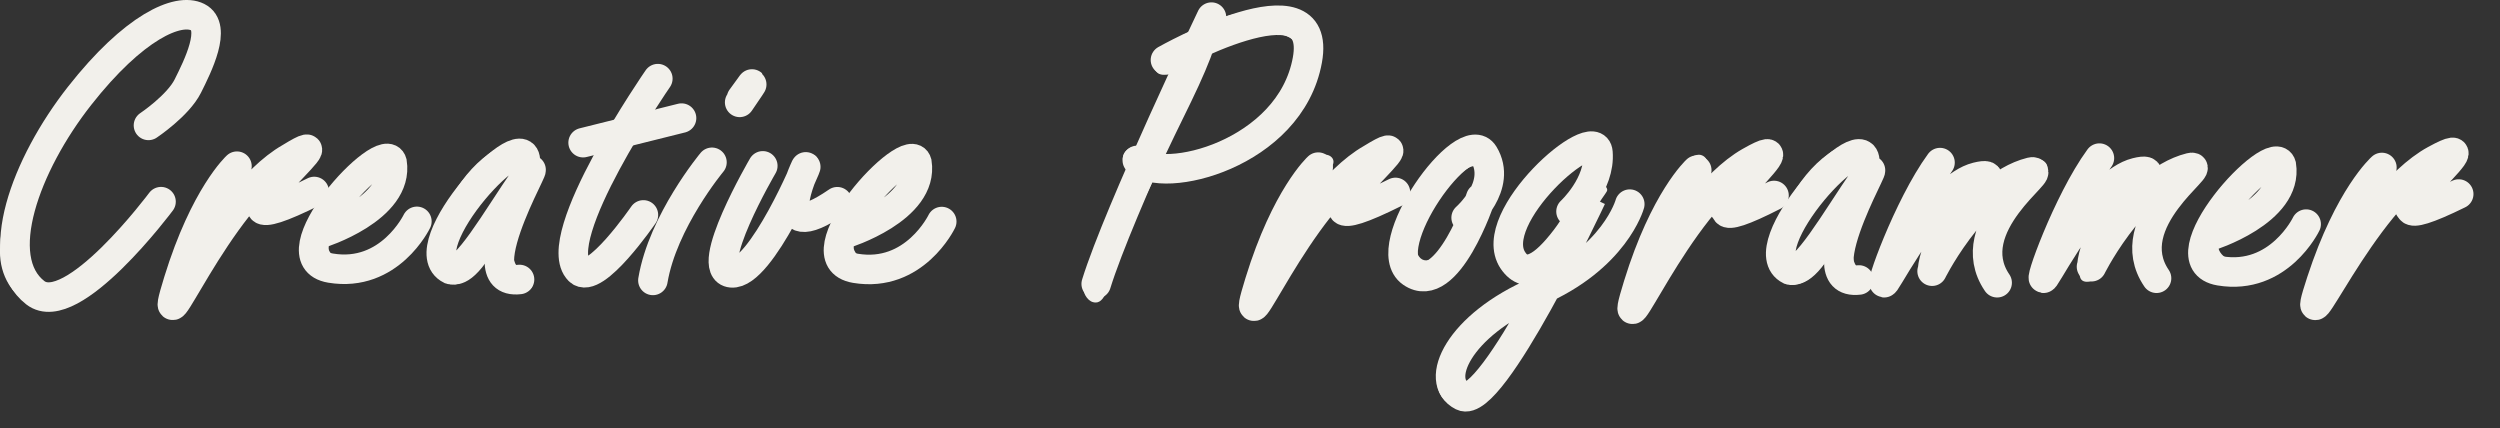 <?xml version="1.0" encoding="UTF-8"?>
<svg xmlns="http://www.w3.org/2000/svg" viewBox="0 0 508 87">
  <rect x="0" y="0" width="508" height="87" fill="#333333" stroke="none"/>
  <g id="Layer_1" data-name="Layer 1">
    <g>
      <path class="letter" id="Creative-c" d="M37.66.78c1.96,0,3.47.7,4.53,2.11.85,1.11,1.27,2.46,1.27,4.04,0,2.84-.95,6.08-2.86,9.71-1.67,3.13-3.75,5.95-6.24,8.44-1.64,1.61-2.93,2.42-3.87,2.42-.62,0-1.19-.31-1.71-.92-.38-.44-.57-.94-.57-1.49,0-1.03.89-2.2,2.68-3.52,2.52-1.88,4.53-3.93,6.02-6.15,2.2-3.22,3.3-5.95,3.3-8.17,0-.91-.2-1.58-.59-2.02s-.99-.66-1.78-.66c-1.61,0-3.9,1.17-6.86,3.52-3.37,2.64-6.93,6.23-10.68,10.77-4.78,5.77-8.41,11.46-10.9,17.05-2.58,5.8-3.87,10.75-3.87,14.85,0,1.96.57,3.63,1.71,5.01,1.26,1.55,2.8,2.33,4.61,2.33,3.16,0,7.15-2.46,11.95-7.38,1.44-1.49,3.18-3.66,5.23-6.5,1.35-1.82,2.21-3.11,2.59-3.87.44-.85.95-1.27,1.54-1.27.64,0,.97.31.97.92,0,1.32-1.64,4.28-4.92,8.88-2.72,3.84-5.73,6.97-9.01,9.4-3.69,2.72-7.18,4.09-10.46,4.09s-6.08-1.54-7.95-4.61c-1.2-1.96-1.8-4.2-1.8-6.72,0-6.33,2.99-14.31,8.96-23.95,5.1-8.2,10.47-14.81,16.13-19.82C29.99,2.94,34.17.78,37.66.78Z" fill="#f2f0eb"/>
      <path class="letter" id="Creative-r" d="M43.68,42.84c2.87-3.08,6.18-6.08,9.93-9.01,1.35-1.05,2.78-2.04,4.31-2.94.76-.44,1.25-.66,1.45-.66.44,0,.88.32,1.32.97.26.35.4.67.4.97,0,.53-.56,1.25-1.67,2.15-2.99,2.37-4.48,4.16-4.48,5.36,0,.67.38,1.01,1.14,1.01,1.26,0,3.43-1.04,6.5-3.12.53-.35.97-.53,1.32-.53.23,0,.47.12.7.35.26.26.4.54.4.83,0,.88-1.23,2.23-3.69,4.04-2.58,1.93-5.02,2.9-7.34,2.9-.94,0-1.8-.25-2.59-.75-.67-.41-1.01-1.14-1.01-2.2,0-.73.31-1.57.92-2.5-2.31,1.64-5.04,4.45-8.17,8.44-1.82,2.46-3.62,5.49-5.41,9.1-.67,1.35-1.51,2.02-2.5,2.02-1.08,0-1.63-.51-1.63-1.54s.85-3.66,2.55-8c2.52-6.45,5.16-11.44,7.91-14.99,1.7-2.2,3.12-3.3,4.26-3.3.38,0,.73.12,1.05.35.38.29.57.66.57,1.1s-.29,1.05-.88,1.85c-.12.15-.89,1.13-2.33,2.94-1.32,1.73-2.33,3.44-3.03,5.14Z" fill="#f2f0eb"/>
      <path class="letter" id="Creative-e1" d="M66.62,48.86v.79c0,.64.16,1.2.48,1.67.73,1.08,1.93,1.63,3.6,1.63,3.66,0,7.9-2.81,12.7-8.44.85-.97,1.57-1.45,2.15-1.45.32,0,.62.16.88.48.18.23.26.45.26.66,0,1.14-1.41,3.08-4.22,5.8-2.2,2.14-4.54,3.88-7.03,5.23-2.49,1.35-4.81,2.02-6.94,2.02s-3.93-.76-5.19-2.29c-.85-1.05-1.27-2.49-1.27-4.31,0-4.95,2.33-9.8,6.99-14.55,3.78-3.87,7.08-5.8,9.89-5.8.76,0,1.45.23,2.07.7.76.62,1.14,1.42,1.14,2.42,0,1.55-.72,3.46-2.15,5.71-2.96,4.69-7.41,7.92-13.36,9.71ZM67.59,45.43c2.05-.7,3.66-1.49,4.83-2.37,2.05-1.58,3.68-3.37,4.88-5.36.44-.7.66-1.33.66-1.89,0-.59-.28-.88-.83-.88-.76,0-1.85.57-3.25,1.71-2.52,2.02-4.61,4.95-6.28,8.79Z" fill="#f2f0eb"/>
      <path id="Creative-a" d="M100.81,50.04c-.97,1.7-1.92,3.13-2.86,4.31-1.85,2.29-3.68,3.43-5.49,3.43-1.58,0-2.81-.75-3.69-2.24-.56-.97-.83-2.11-.83-3.43,0-3.25,1.03-6.84,3.08-10.77,2.29-4.37,5.04-7.72,8.26-10.06,2.11-1.52,4.15-2.29,6.11-2.29,1.23,0,2.26.38,3.08,1.14.7.67,1.05,1.44,1.05,2.29,0,.64-.25,1.54-.75,2.68.44.62.66,1.16.66,1.63,0,.62-.41,1.63-1.23,3.03-.85,1.44-1.7,3.34-2.55,5.71-.91,2.52-1.36,4.54-1.36,6.06,0,1.23.37,2.24,1.1,3.03.2.21.81.54,1.8,1.01.73.35,1.1.97,1.1,1.85,0,.56-.21,1.01-.62,1.36-.44.38-.95.57-1.54.57-1.58,0-2.94-.7-4.09-2.11-.94-1.14-1.41-2.58-1.41-4.31,0-.59.06-1.55.18-2.9ZM106.3,35.59c-.35-.64-.73-1.12-1.14-1.43-.41-.31-.85-.46-1.32-.46-2.23,0-4.64,1.95-7.25,5.84-2.87,4.31-4.31,7.95-4.31,10.94,0,.73.14,1.29.42,1.67.28.38.7.57,1.25.57,1.41,0,3.05-1.49,4.92-4.48,1.05-1.64,2.36-4.06,3.91-7.25,1.03-2.08,1.77-3.46,2.24-4.13.23-.35.66-.78,1.27-1.27Z" fill="#f2f0eb"/>
      <path id="Creative-t" d="M127.27,28.99c-1.9,2.96-3.66,6.27-5.27,9.93-2.31,5.21-3.47,9.11-3.47,11.69,0,.73.15,1.29.46,1.67s.77.57,1.38.57c1.46,0,3.24-1.38,5.32-4.13,1.32-1.7,2.49-3.4,3.52-5.1.56-.97,1.16-1.45,1.8-1.45.38,0,.7.13.97.4.23.26.35.53.35.79,0,1.08-1.42,3.5-4.26,7.25-3.4,4.51-6.5,6.77-9.32,6.77-1.49,0-2.74-.69-3.74-2.07-.62-.88-.92-2.12-.92-3.74,0-3.54,1.03-7.68,3.08-12.39.5-1.17,1.87-4,4.13-8.48-.79.21-1.39.31-1.8.31-.62,0-1.16-.15-1.63-.44-.64-.41-.97-.92-.97-1.54,0-.73.42-1.32,1.27-1.76.23-.12,1.32-.31,3.25-.57.7-.12,1.73-.4,3.08-.83,1.03-1.85,2.7-4.35,5.01-7.51,1.29-1.76,2.18-2.9,2.68-3.43.7-.73,1.32-1.1,1.85-1.1.38,0,.76.21,1.14.62.35.38.53.76.53,1.14,0,.76-.82,2.27-2.46,4.53-1.08,1.46-1.89,2.65-2.42,3.56,3.25-.88,5.58-1.32,6.99-1.32,1.61,0,2.42.67,2.42,2.02,0,.67-.28,1.17-.83,1.49-.29.18-1.05.32-2.29.44-.5-.03-2.71.53-6.64,1.67-1.08.32-2.15.66-3.21,1.01Z" fill="#f2f0eb"/>
      <path id="Creative-i" d="M144.67,30.97c.5,0,.91.19,1.23.57.23.32.35.64.35.97,0,.53-.42,1.41-1.27,2.64-3.05,4.72-5.21,8.6-6.5,11.65-1.38,3.13-2.59,6.36-3.65,9.67-.47,1.46-1.2,2.2-2.2,2.2-.59,0-1.05-.23-1.41-.7-.32-.38-.48-.79-.48-1.23,0-.88.94-3.81,2.81-8.79,1.47-3.93,3.84-8.26,7.12-13.01,1.05-1.55,1.85-2.59,2.37-3.12.53-.56,1.07-.83,1.63-.83ZM153.02,14.67c1.32,0,1.98.67,1.98,2.02,0,1.23-.64,2.59-1.93,4.09-1.23,1.44-2.42,2.15-3.56,2.15-.56,0-1.01-.21-1.36-.62-.35-.38-.53-.85-.53-1.41,0-1.41.78-2.9,2.33-4.48,1.14-1.17,2.17-1.76,3.08-1.76Z" fill="#f2f0eb"/>
      <path id="Creative-v" d="M161.24,45.3c-1.79,3.08-3.33,5.36-4.61,6.86-3.14,3.69-5.74,5.54-7.82,5.54-1.26,0-2.23-.69-2.9-2.07-.47-.91-.7-1.86-.7-2.86,0-1.93.83-4.73,2.5-8.39,1.49-3.19,2.75-5.71,3.78-7.56.76-1.32,1.22-2.18,1.36-2.59.35-.79.66-1.39.92-1.8.38-.62.91-.92,1.58-.92.35,0,.66.15.92.44.29.35.44.76.44,1.23,0,1.32-1.19,4.26-3.56,8.83-2.37,4.51-3.56,7.5-3.56,8.96,0,.94.37,1.41,1.1,1.41,1.26,0,3.05-1.64,5.36-4.92,1.03-1.46,2.09-3.33,3.21-5.58-.03-.73-.04-1.29-.04-1.67,0-2.2.41-4.1,1.23-5.71,1.05-2.08,2.48-3.12,4.26-3.12,1.03,0,1.54.62,1.54,1.85,0,1.96-1.03,4.85-3.08,8.66.59.12,1.05.18,1.41.18.97,0,2.23-.62,3.78-1.85,1.23-1,2.04-1.49,2.42-1.49.32,0,.66.19,1.01.57.26.32.4.64.4.97,0,1.05-.73,2.24-2.2,3.56-1.7,1.49-3.63,2.24-5.8,2.24-.85,0-1.83-.25-2.94-.75Z" fill="#f2f0eb"/>
      <path id="Creative-e2" d="M173.36,48.86v.79c0,.64.16,1.2.48,1.67.73,1.08,1.93,1.63,3.6,1.63,3.66,0,7.9-2.81,12.7-8.44.85-.97,1.57-1.45,2.15-1.45.32,0,.62.16.88.48.18.23.26.45.26.66,0,1.14-1.41,3.08-4.22,5.8-2.2,2.14-4.54,3.88-7.03,5.23-2.49,1.35-4.81,2.02-6.94,2.02s-3.93-.76-5.19-2.29c-.85-1.05-1.27-2.49-1.27-4.31,0-4.95,2.33-9.8,6.99-14.55,3.78-3.87,7.08-5.8,9.89-5.8.76,0,1.45.23,2.07.7.76.62,1.14,1.42,1.14,2.42,0,1.55-.72,3.46-2.15,5.71-2.96,4.69-7.41,7.92-13.36,9.71ZM174.33,45.43c2.05-.7,3.66-1.49,4.83-2.37,2.05-1.58,3.68-3.37,4.88-5.36.44-.7.66-1.33.66-1.89,0-.59-.28-.88-.83-.88-.76,0-1.85.57-3.25,1.71-2.52,2.02-4.61,4.95-6.28,8.79Z" fill="#f2f0eb"/>
      <path id="Programmer-p" d="M234.49,36.29l-.62,1.32c-3.05,6.33-5.08,10.84-6.11,13.54-1.58,4.22-2.48,6.68-2.68,7.38-.62,1.96-1.42,2.94-2.42,2.94-.7,0-1.3-.32-1.8-.97-.44-.56-.66-1.16-.66-1.8,0-2.52,3.24-10.47,9.71-23.86-1.17-.88-1.76-1.76-1.76-2.64,0-.67.29-1.26.88-1.76.5-.41,1.04-.62,1.63-.62.41,0,.95.1,1.63.31,4.77-9.08,7.57-14.87,8.39-17.36-.73.41-1.67,1-2.81,1.76-.64.41-1.22.62-1.71.62-.56,0-1.01-.28-1.36-.83-.23-.38-.35-.78-.35-1.19,0-1.38,1.19-2.86,3.56-4.44,1.9-1.26,3.68-2.31,5.32-3.16.26-.7.42-1.19.48-1.45.29-1.11.6-1.86.92-2.24.32-.38.82-.57,1.49-.57,1.38,0,2.07.76,2.07,2.29,2.02-.59,3.81-1.03,5.36-1.32,1.55-.29,2.87-.44,3.96-.44,2.84,0,5.24,1.08,7.21,3.25,1.85,2.05,2.77,4.35,2.77,6.9,0,4.42-1.85,8.85-5.54,13.27-3.16,3.75-7.09,6.68-11.78,8.79-4.04,1.79-8.09,2.68-12.13,2.68-.97,0-2.18-.13-3.65-.4ZM246.8,9.48c-.97,2.9-2.55,6.62-4.75,11.16-2.7,5.51-4.44,9.11-5.23,10.81,1.61.29,2.74.44,3.38.44,3.34,0,7.24-1.35,11.69-4.04,4.31-2.64,7.68-5.9,10.11-9.8,1.49-2.37,2.24-4.48,2.24-6.33,0-1.67-.56-2.92-1.69-3.76-1.13-.84-2.83-1.25-5.12-1.25-1.73,0-3.48.23-5.25.68-1.77.46-3.57,1.15-5.38,2.09Z" fill="#f2f0eb"/>
      <path id="Programmer-r1" d="M264.73,42.84c2.87-3.08,6.18-6.08,9.93-9.01,1.35-1.05,2.78-2.04,4.31-2.94.76-.44,1.25-.66,1.45-.66.44,0,.88.32,1.32.97.26.35.4.67.4.97,0,.53-.56,1.25-1.67,2.15-2.99,2.37-4.48,4.16-4.48,5.36,0,.67.38,1.01,1.14,1.01,1.26,0,3.43-1.04,6.5-3.12.53-.35.97-.53,1.32-.53.23,0,.47.12.7.35.26.26.4.54.4.83,0,.88-1.23,2.23-3.69,4.04-2.58,1.93-5.03,2.9-7.34,2.9-.94,0-1.8-.25-2.59-.75-.67-.41-1.01-1.14-1.01-2.2,0-.73.31-1.57.92-2.5-2.31,1.64-5.04,4.45-8.17,8.44-1.82,2.46-3.62,5.49-5.41,9.1-.67,1.35-1.51,2.02-2.5,2.02-1.08,0-1.63-.51-1.63-1.54s.85-3.66,2.55-8c2.52-6.45,5.16-11.44,7.91-14.99,1.7-2.2,3.12-3.3,4.26-3.3.38,0,.73.12,1.05.35.38.29.57.66.57,1.1s-.29,1.05-.88,1.85c-.12.15-.89,1.13-2.33,2.94-1.32,1.73-2.33,3.44-3.03,5.14Z" fill="#f2f0eb"/>
      <path id="Programmer-o" d="M301.2,28.95c2.4,0,3.6,1.46,3.6,4.39,0,3.9-1.8,8.83-5.41,14.81-3.93,6.47-7.72,9.71-11.38,9.71-1.7,0-2.94-.79-3.74-2.37-.41-.79-.62-1.74-.62-2.86,0-3.75,1.29-7.82,3.87-12.22,2.4-4.07,5.23-7.24,8.48-9.49,1.9-1.32,3.63-1.98,5.19-1.98ZM296.63,45.56c-.73-.59-1.1-1.04-1.1-1.36,0-.23.47-.88,1.41-1.93,2.64-2.96,3.96-5.35,3.96-7.16,0-.23-.07-.47-.22-.7-.24-.44-.6-.66-1.1-.66-.94,0-2.31.91-4.13,2.72-2.34,2.34-4.13,4.76-5.36,7.25-1.44,2.84-2.15,5.2-2.15,7.08,0,.5.13.94.4,1.32.38.53.86.79,1.45.79,1.41,0,2.92-1.05,4.53-3.16.7-.88,1.27-1.79,1.71-2.72s.64-1.42.62-1.45Z" fill="#f2f0eb"/>
      <path id="Programmer-g" d="M318.25,53.52c3.13-2.29,5.46-4.37,6.99-6.24,2.26-2.72,3.85-4.94,4.79-6.64.47-.76.95-1.14,1.45-1.14.7,0,1.05.34,1.05,1.01,0,.79-.56,2.11-1.67,3.96-3.46,5.62-8.64,10.53-15.56,14.72-3.22,6.74-5.6,11.31-7.12,13.71-4.04,6.33-7.85,9.49-11.43,9.49-1.88,0-3.22-.73-4.04-2.2-.47-.85-.7-1.82-.7-2.9,0-4.6,2.96-9.01,8.88-13.23.94-.7,4.73-2.9,11.38-6.59,1.29-2.72,2.29-4.86,2.99-6.42-3.08,3.22-5.62,4.83-7.65,4.83-1.26,0-2.24-.64-2.94-1.93-.44-.85-.66-1.73-.66-2.64,0-2.11.86-4.82,2.59-8.13,2.46-4.78,5.42-8.55,8.88-11.34,2.9-2.31,5.46-3.47,7.69-3.47,1.14,0,2.12.42,2.94,1.27.56.56.83,1.38.83,2.46,0,1.35-.46,3.02-1.36,5.01.67.64,1.01,1.13,1.01,1.45,0,.21-.15.5-.44.88-.79,1.08-2.07,3.12-3.82,6.11-1.55,2.61-2.92,5.26-4.09,7.95ZM309.64,62.57c-3.87,1.64-7.28,4.13-10.24,7.47-1.38,1.55-2.36,3.19-2.94,4.92-.18.53-.26.97-.26,1.32,0,.38.09.72.26,1.01.32.53.78.79,1.36.79,1.82,0,3.94-1.95,6.37-5.84,2.11-3.37,3.93-6.59,5.45-9.67ZM317.94,43.36c-.41-.44-.62-.75-.62-.92,0-.26.22-.6.66-1.01,1.46-1.41,2.65-2.87,3.56-4.39.73-1.2,1.1-2.14,1.1-2.81,0-.79-.37-1.19-1.1-1.19-1.26,0-3.06,1.2-5.41,3.6-2.78,2.84-4.95,6.02-6.5,9.54-.76,1.76-1.14,3.11-1.14,4.04,0,.53.12.92.35,1.19.23.26.57.4,1.01.4,1.03,0,2.46-1.05,4.31-3.16,1.17-1.35,2.17-2.67,2.99-3.96.56-.85.82-1.29.79-1.32Z" fill="#f2f0eb"/>
      <path id="Programmer-r2" d="M340.58,42.84c2.87-3.08,6.18-6.08,9.93-9.01,1.35-1.05,2.78-2.04,4.31-2.94.76-.44,1.25-.66,1.45-.66.44,0,.88.32,1.32.97.26.35.4.67.4.97,0,.53-.56,1.25-1.67,2.15-2.99,2.37-4.48,4.16-4.48,5.36,0,.67.38,1.01,1.14,1.01,1.26,0,3.43-1.04,6.5-3.12.53-.35.97-.53,1.32-.53.23,0,.47.12.7.35.26.26.4.54.4.83,0,.88-1.23,2.23-3.69,4.04-2.58,1.93-5.03,2.9-7.34,2.9-.94,0-1.8-.25-2.59-.75-.67-.41-1.01-1.14-1.01-2.2,0-.73.31-1.57.92-2.5-2.31,1.64-5.04,4.45-8.17,8.44-1.82,2.46-3.62,5.49-5.41,9.1-.67,1.35-1.51,2.02-2.5,2.02-1.08,0-1.63-.51-1.63-1.54s.85-3.66,2.55-8c2.52-6.45,5.16-11.44,7.91-14.99,1.7-2.2,3.12-3.3,4.26-3.3.38,0,.73.12,1.05.35.38.29.57.66.57,1.1s-.29,1.05-.88,1.85c-.12.15-.89,1.13-2.33,2.94-1.32,1.73-2.33,3.44-3.03,5.14Z" fill="#f2f0eb"/>
      <path id="Programmer-a" d="M373.01,50.04c-.97,1.7-1.92,3.13-2.86,4.31-1.85,2.29-3.68,3.43-5.49,3.43-1.58,0-2.81-.75-3.69-2.24-.56-.97-.83-2.11-.83-3.43,0-3.25,1.03-6.84,3.08-10.77,2.29-4.37,5.04-7.72,8.26-10.06,2.11-1.52,4.15-2.29,6.11-2.29,1.23,0,2.26.38,3.08,1.14.7.67,1.05,1.44,1.05,2.29,0,.64-.25,1.54-.75,2.68.44.62.66,1.16.66,1.63,0,.62-.41,1.63-1.23,3.03-.85,1.44-1.7,3.34-2.55,5.71-.91,2.52-1.36,4.54-1.36,6.06,0,1.23.37,2.24,1.1,3.03.2.21.81.54,1.8,1.01.73.35,1.1.97,1.1,1.85,0,.56-.21,1.01-.62,1.36-.44.38-.95.57-1.54.57-1.58,0-2.94-.7-4.09-2.11-.94-1.14-1.41-2.58-1.41-4.31,0-.59.06-1.55.18-2.9ZM378.5,35.59c-.35-.64-.73-1.12-1.14-1.43-.41-.31-.85-.46-1.32-.46-2.23,0-4.64,1.95-7.25,5.84-2.87,4.31-4.31,7.95-4.31,10.94,0,.73.14,1.29.42,1.67s.7.57,1.25.57c1.41,0,3.05-1.49,4.92-4.48,1.05-1.64,2.36-4.06,3.91-7.25,1.03-2.08,1.77-3.46,2.24-4.13.23-.35.66-.78,1.27-1.27Z" fill="#f2f0eb"/>
      <path id="Programmer-m1" d="M390.94,42.66c2.46-2.58,4.63-4.6,6.5-6.06,2.84-2.2,4.75-3.3,5.71-3.3.47,0,.88.18,1.23.53.32.32.48.67.48,1.05,0,.56-.51,1.46-1.54,2.72-1.58,1.99-2.68,3.69-3.3,5.1,6.86-6.88,11.54-10.33,14.06-10.33.53,0,.98.16,1.36.48.41.35.62.79.62,1.32,0,.82-.63,1.88-1.89,3.16-5.54,5.71-8.31,10.4-8.31,14.06,0,1.49.26,2.56.79,3.21l1.14,1.45c.23.26.35.6.35,1.01,0,.47-.19.91-.57,1.32-.44.47-.94.7-1.49.7-.97,0-1.86-.62-2.68-1.85-1-1.46-1.49-3.19-1.49-5.19,0-2.67.76-5.36,2.29-8.09.53-.97,1.41-2.26,2.64-3.87-2.49,1.88-5.03,4.45-7.6,7.73-1.76,2.23-3.34,4.72-4.75,7.47-.67,1.32-1.47,1.98-2.37,1.98-1,0-1.49-.56-1.49-1.67,0-1.2.82-3.68,2.46-7.43.94-2.14,2.09-4.39,3.47-6.77-5.01,3.87-8.77,9.11-11.29,15.73-.62,1.46-1.44,2.2-2.46,2.2-.47,0-.85-.18-1.14-.53-.32-.35-.48-.78-.48-1.27,0-1.73.97-4.85,2.9-9.36,2.02-4.78,4.31-9.07,6.86-12.88,1.76-2.67,3.12-4,4.09-4,.88,0,1.32.47,1.32,1.41,0,.41-.54,1.44-1.63,3.08-1.91,3.08-3.16,5.36-3.78,6.86Z" fill="#f2f0eb"/>
      <path id="Programmer-m2" d="M422.89,42.66c2.46-2.58,4.63-4.6,6.5-6.06,2.84-2.2,4.75-3.3,5.71-3.3.47,0,.88.18,1.23.53.32.32.48.67.48,1.05,0,.56-.51,1.46-1.54,2.72-1.58,1.99-2.68,3.69-3.3,5.1,6.86-6.88,11.54-10.33,14.06-10.33.53,0,.98.16,1.36.48.41.35.62.79.62,1.32,0,.82-.63,1.88-1.89,3.16-5.54,5.71-8.31,10.4-8.31,14.06,0,1.49.26,2.56.79,3.21l1.14,1.45c.23.26.35.6.35,1.01,0,.47-.19.91-.57,1.32-.44.47-.94.7-1.49.7-.97,0-1.86-.62-2.68-1.85-1-1.46-1.49-3.19-1.49-5.19,0-2.67.76-5.36,2.29-8.09.53-.97,1.41-2.26,2.64-3.87-2.49,1.88-5.03,4.45-7.6,7.73-1.76,2.23-3.34,4.72-4.75,7.47-.67,1.32-1.47,1.98-2.37,1.98-1,0-1.49-.56-1.49-1.67,0-1.2.82-3.68,2.46-7.43.94-2.14,2.09-4.39,3.47-6.77-5.01,3.87-8.77,9.11-11.29,15.73-.62,1.46-1.44,2.2-2.46,2.2-.47,0-.85-.18-1.14-.53-.32-.35-.48-.78-.48-1.27,0-1.73.97-4.85,2.9-9.36,2.02-4.78,4.31-9.07,6.86-12.88,1.76-2.67,3.12-4,4.09-4,.88,0,1.32.47,1.32,1.41,0,.41-.54,1.44-1.63,3.08-1.91,3.08-3.16,5.36-3.78,6.86Z" fill="#f2f0eb"/>
      <path id="Programmer-e" d="M450.7,48.86v.79c0,.64.16,1.2.48,1.67.73,1.08,1.93,1.63,3.6,1.63,3.66,0,7.89-2.81,12.7-8.44.85-.97,1.57-1.45,2.15-1.45.32,0,.62.16.88.48.18.23.26.45.26.66,0,1.14-1.41,3.08-4.22,5.8-2.2,2.14-4.54,3.88-7.03,5.23-2.49,1.35-4.81,2.02-6.94,2.02s-3.93-.76-5.19-2.29c-.85-1.05-1.27-2.49-1.27-4.31,0-4.95,2.33-9.8,6.99-14.55,3.78-3.87,7.08-5.8,9.89-5.8.76,0,1.45.23,2.07.7.76.62,1.14,1.42,1.14,2.42,0,1.55-.72,3.46-2.15,5.71-2.96,4.69-7.41,7.92-13.36,9.71ZM451.67,45.43c2.05-.7,3.66-1.49,4.83-2.37,2.05-1.58,3.68-3.37,4.88-5.36.44-.7.66-1.33.66-1.89,0-.59-.28-.88-.83-.88-.76,0-1.85.57-3.25,1.71-2.52,2.02-4.61,4.95-6.28,8.79Z" fill="#f2f0eb"/>
      <path id="Programmer-r3" d="M479.97,42.84c2.87-3.08,6.18-6.08,9.93-9.01,1.35-1.05,2.78-2.04,4.31-2.94.76-.44,1.25-.66,1.45-.66.44,0,.88.32,1.32.97.26.35.4.67.4.97,0,.53-.56,1.25-1.67,2.15-2.99,2.37-4.48,4.16-4.48,5.36,0,.67.38,1.01,1.14,1.01,1.26,0,3.43-1.04,6.5-3.12.53-.35.97-.53,1.32-.53.23,0,.47.12.7.35.26.26.4.54.4.83,0,.88-1.23,2.23-3.69,4.04-2.58,1.93-5.03,2.9-7.34,2.9-.94,0-1.8-.25-2.59-.75-.67-.41-1.01-1.14-1.01-2.2,0-.73.31-1.57.92-2.5-2.31,1.64-5.04,4.45-8.17,8.44-1.82,2.46-3.62,5.49-5.41,9.1-.67,1.35-1.51,2.02-2.5,2.02-1.08,0-1.63-.51-1.63-1.54s.85-3.66,2.55-8c2.52-6.45,5.16-11.44,7.91-14.99,1.7-2.2,3.12-3.3,4.26-3.3.38,0,.73.12,1.05.35.38.29.57.66.57,1.1s-.29,1.05-.88,1.85c-.12.15-.89,1.13-2.33,2.94-1.32,1.73-2.33,3.44-3.03,5.14Z" fill="#f2f0eb"/>
    </g>
  </g>
  <g id="Layer_3" data-name="Layer 3">
    <path id="Mask-creative-c" d="M30.17,25.48s6-4,8-8,6-12,2-14-13,2-24,16C5.17,33.48-1.83,52.48,7.17,59.48c7.45,5.79,25.55-18.5,25.55-18.5" fill="none" stroke="#f2f0eb" stroke-linecap="round" stroke-miterlimit="10" stroke-width="6"/>
    <path id="Mask-creative-r" d="M48.15,33.77s-6.53,5.95-11.9,23.37,7.75-16.59,22.7-25.08c14.72-9.07-23.28,20.93,4.9,6.85" fill="none" stroke="#f2f0eb" stroke-linecap="round" stroke-miterlimit="10" stroke-width="6"/>
    <path id="Mask-creative-e1" d="M65,47.47s16.16-4.99,14.67-14.49c-1.49-5.5-24.49,19.5-12.49,21.5s17.53-9.5,17.53-9.5" fill="none" stroke="#f2f0eb" stroke-linecap="round" stroke-miterlimit="10" stroke-width="6"/>
    <path id="Mask-creative-a" d="M106.74,33.37c1-10-24,17-15.19,21.4,3.01,1.04,9.19-10.03,15.19-18.72s-13.34,22.16-1.17,20.74" fill="none" stroke="#f2f0eb" stroke-linecap="round" stroke-miterlimit="10" stroke-width="6"/>
    <g id="Mask-creative-t">
      <path id="Mask-creative-t-line2" d="M133.67,15.98s-22.5,32.5-16,39c3.16,3.16,13.07-11.31,13.07-11.31" fill="none" stroke="#f2f0eb" stroke-linecap="round" stroke-miterlimit="10" stroke-width="6"/>
      <line id="Mask-creative-t-line2-2" data-name="Mask-creative-t-line2" x1="118.49" y1="28.99" x2="138.49" y2="24" fill="none" stroke="#f2f0eb" stroke-linecap="round" stroke-miterlimit="10" stroke-width="6"/>
    </g>
    <g id="Mask-creative-i">
      <path id="Mask-creative-i-line1" d="M144.67,32.98s-10,12-12,24" fill="none" stroke="#f2f0eb" stroke-linecap="round" stroke-miterlimit="10" stroke-width="6"/>
      <path id="Mask-creative-i-line2" d="M150.3,20.8s5.37-7.82.37-.82" fill="none" stroke="#f2f0eb" stroke-linecap="round" stroke-miterlimit="10" stroke-width="6"/>
    </g>
    <path id="Mask-creative-v" d="M155,33.7s-12.39,21.19-6.36,21.74,16.03-23.45,15.03-21.45c0,0-8.06,17,6.47,7" fill="none" stroke="#f2f0eb" stroke-linecap="round" stroke-miterlimit="10" stroke-width="6"/>
    <path id="Mask-creative-e2" d="M171.65,47.51s16.16-4.99,14.67-14.49c-1.49-5.5-24.49,19.5-12.49,21.5s17.53-9.5,17.53-9.5" fill="none" stroke="#f2f0eb" stroke-linecap="round" stroke-miterlimit="10" stroke-width="6"/>
    <g id="Mask-programmer-p">
      <path id="Mask-programmer-p-line1" d="M222.75,57.69c4.58-14.79,23.42-54.21,23.42-54.21" fill="none" stroke="#f2f0eb" stroke-linecap="round" stroke-miterlimit="10" stroke-width="6"/>
      <path id="Mask-programmer-p-line2" d="M236.82,12.19s32.13-18.17,28.84,0c-3.49,19.29-29.63,25.51-34.56,20.4" fill="none" stroke="#f2f0eb" stroke-linecap="round" stroke-miterlimit="10" stroke-width="6"/>
    </g>
    <path id="Mask-programmer-r1" d="M267.86,33.96s-6.53,5.95-11.9,23.37,7.75-16.59,22.7-25.08c14.72-9.07-23.28,20.93,4.9,6.85" fill="none" stroke="#f2f0eb" stroke-linecap="round" stroke-miterlimit="10" stroke-width="6"/>
    <path id="Mask-programmer-o" d="M297.92,44.24s7.45-6.49,3.6-12.87-22.03,18.92-14.69,24.02,14.06-15.21,14.06-15.21" fill="none" stroke="#f2f0eb" stroke-linecap="round" stroke-miterlimit="10" stroke-width="6"/>
    <path id="Mask-programmer-g" d="M319.23,42.98s6-5.52,5.47-12.01-23.03,13.35-17.28,21.93,15.98-12.72,15.98-12.72c0,0-20.23,43.3-26.23,40.3s-.79-14.42,15.1-21.21,18.9-17.79,18.9-17.79" fill="none" stroke="#f2f0eb" stroke-linecap="round" stroke-miterlimit="10" stroke-width="6"/>
    <path id="Mask-programmer-r2" d="M344.78,34.58s-6.53,5.95-11.9,23.37,7.75-16.59,22.7-25.08c14.94-8.5-21.14,20.19,4.9,6.85" fill="none" stroke="#f2f0eb" stroke-linecap="round" stroke-miterlimit="10" stroke-width="6"/>
    <path id="Mask-programmer-a" d="M378.91,33.47c1-10-24,17-15.19,21.4,3.01,1.04,9.19-10.03,15.19-18.72s-13.34,22.16-1.17,20.74" fill="none" stroke="#f2f0eb" stroke-linecap="round" stroke-miterlimit="10" stroke-width="6"/>
    <path id="Mask-programmer-m1" d="M394.21,33.04c-6.53,8.95-12.74,26.48-11.14,24.21s10.6-19.27,18.6-21.27-8,8-9,19c-1,2,8-17,20-20,4-1-14.7,10.94-6.85,22.47" fill="none" stroke="#f2f0eb" stroke-linecap="round" stroke-miterlimit="10" stroke-width="6"/>
    <path id="Mask-programmer-m2" d="M426.6,32.13c-6.53,8.95-12.74,26.48-11.14,24.21s10.6-19.27,18.6-21.27-8,8-9,19c-1,2,8-17,20-20,4-1-14.7,10.94-6.85,22.47" fill="none" stroke="#f2f0eb" stroke-linecap="round" stroke-miterlimit="10" stroke-width="6"/>
    <path id="Mask-programmer-e" d="M448.9,48.03s16.16-4.99,14.67-14.49c-1.49-5.5-24.49,19.5-12.49,21.5s17.53-9.5,17.53-9.5" fill="none" stroke="#f2f0eb" stroke-linecap="round" stroke-miterlimit="10" stroke-width="6"/>
    <path id="Mask-programmer-r3" d="M484,34.03s-6.64,5.83-12.3,23.15c-5.67,17.32,8.04-16.45,23.13-24.68,15.09-8.23-21.49,19.82,4.78,6.93" fill="none" stroke="#f2f0eb" stroke-linecap="round" stroke-miterlimit="10" stroke-width="6"/>
  </g>
</svg>